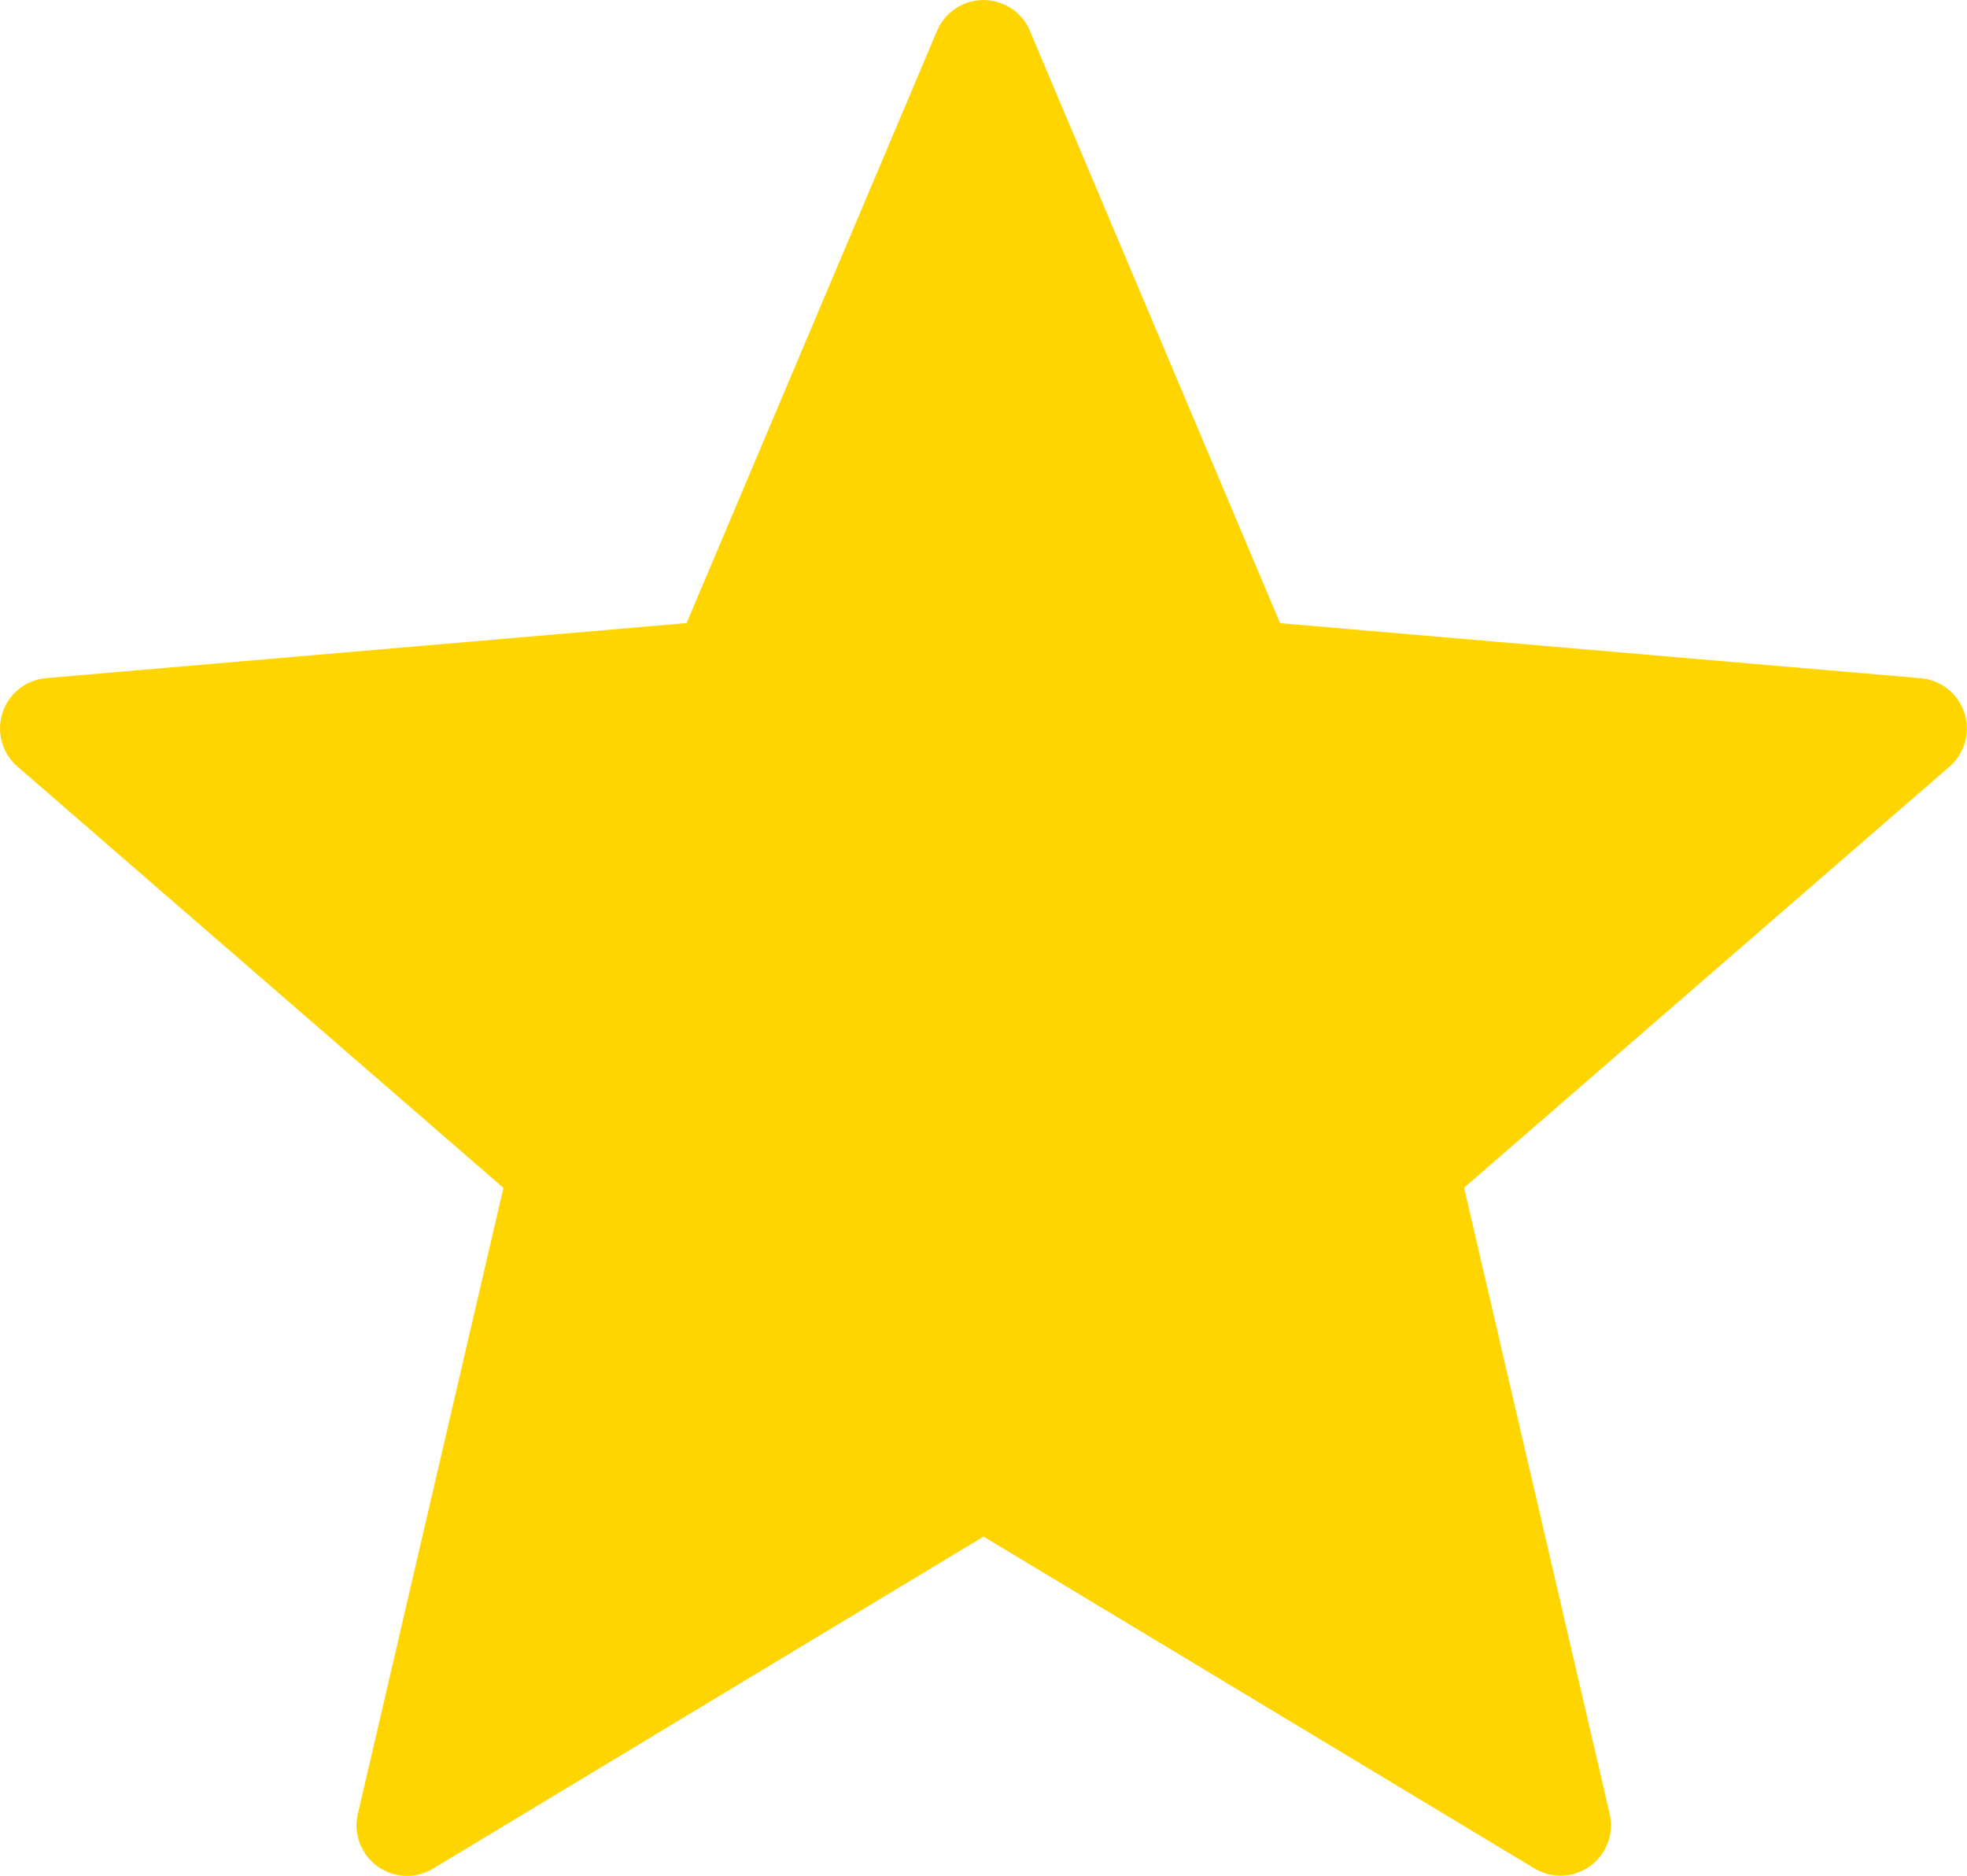 <svg xmlns="http://www.w3.org/2000/svg" width="19.481" height="18.578"><path data-name="Path 3866" d="M10.2.306l2.478 5.865 6.344.545a.5.5 0 01.285.876L14.5 11.761l1.442 6.2a.5.5 0 01-.745.541l-5.456-3.286-5.452 3.288a.5.5 0 01-.745-.541l1.442-6.2L.173 7.591a.5.5 0 01.285-.876L6.8 6.17 9.28.306a.5.5 0 01.921 0z" fill="#ffd500"/></svg>